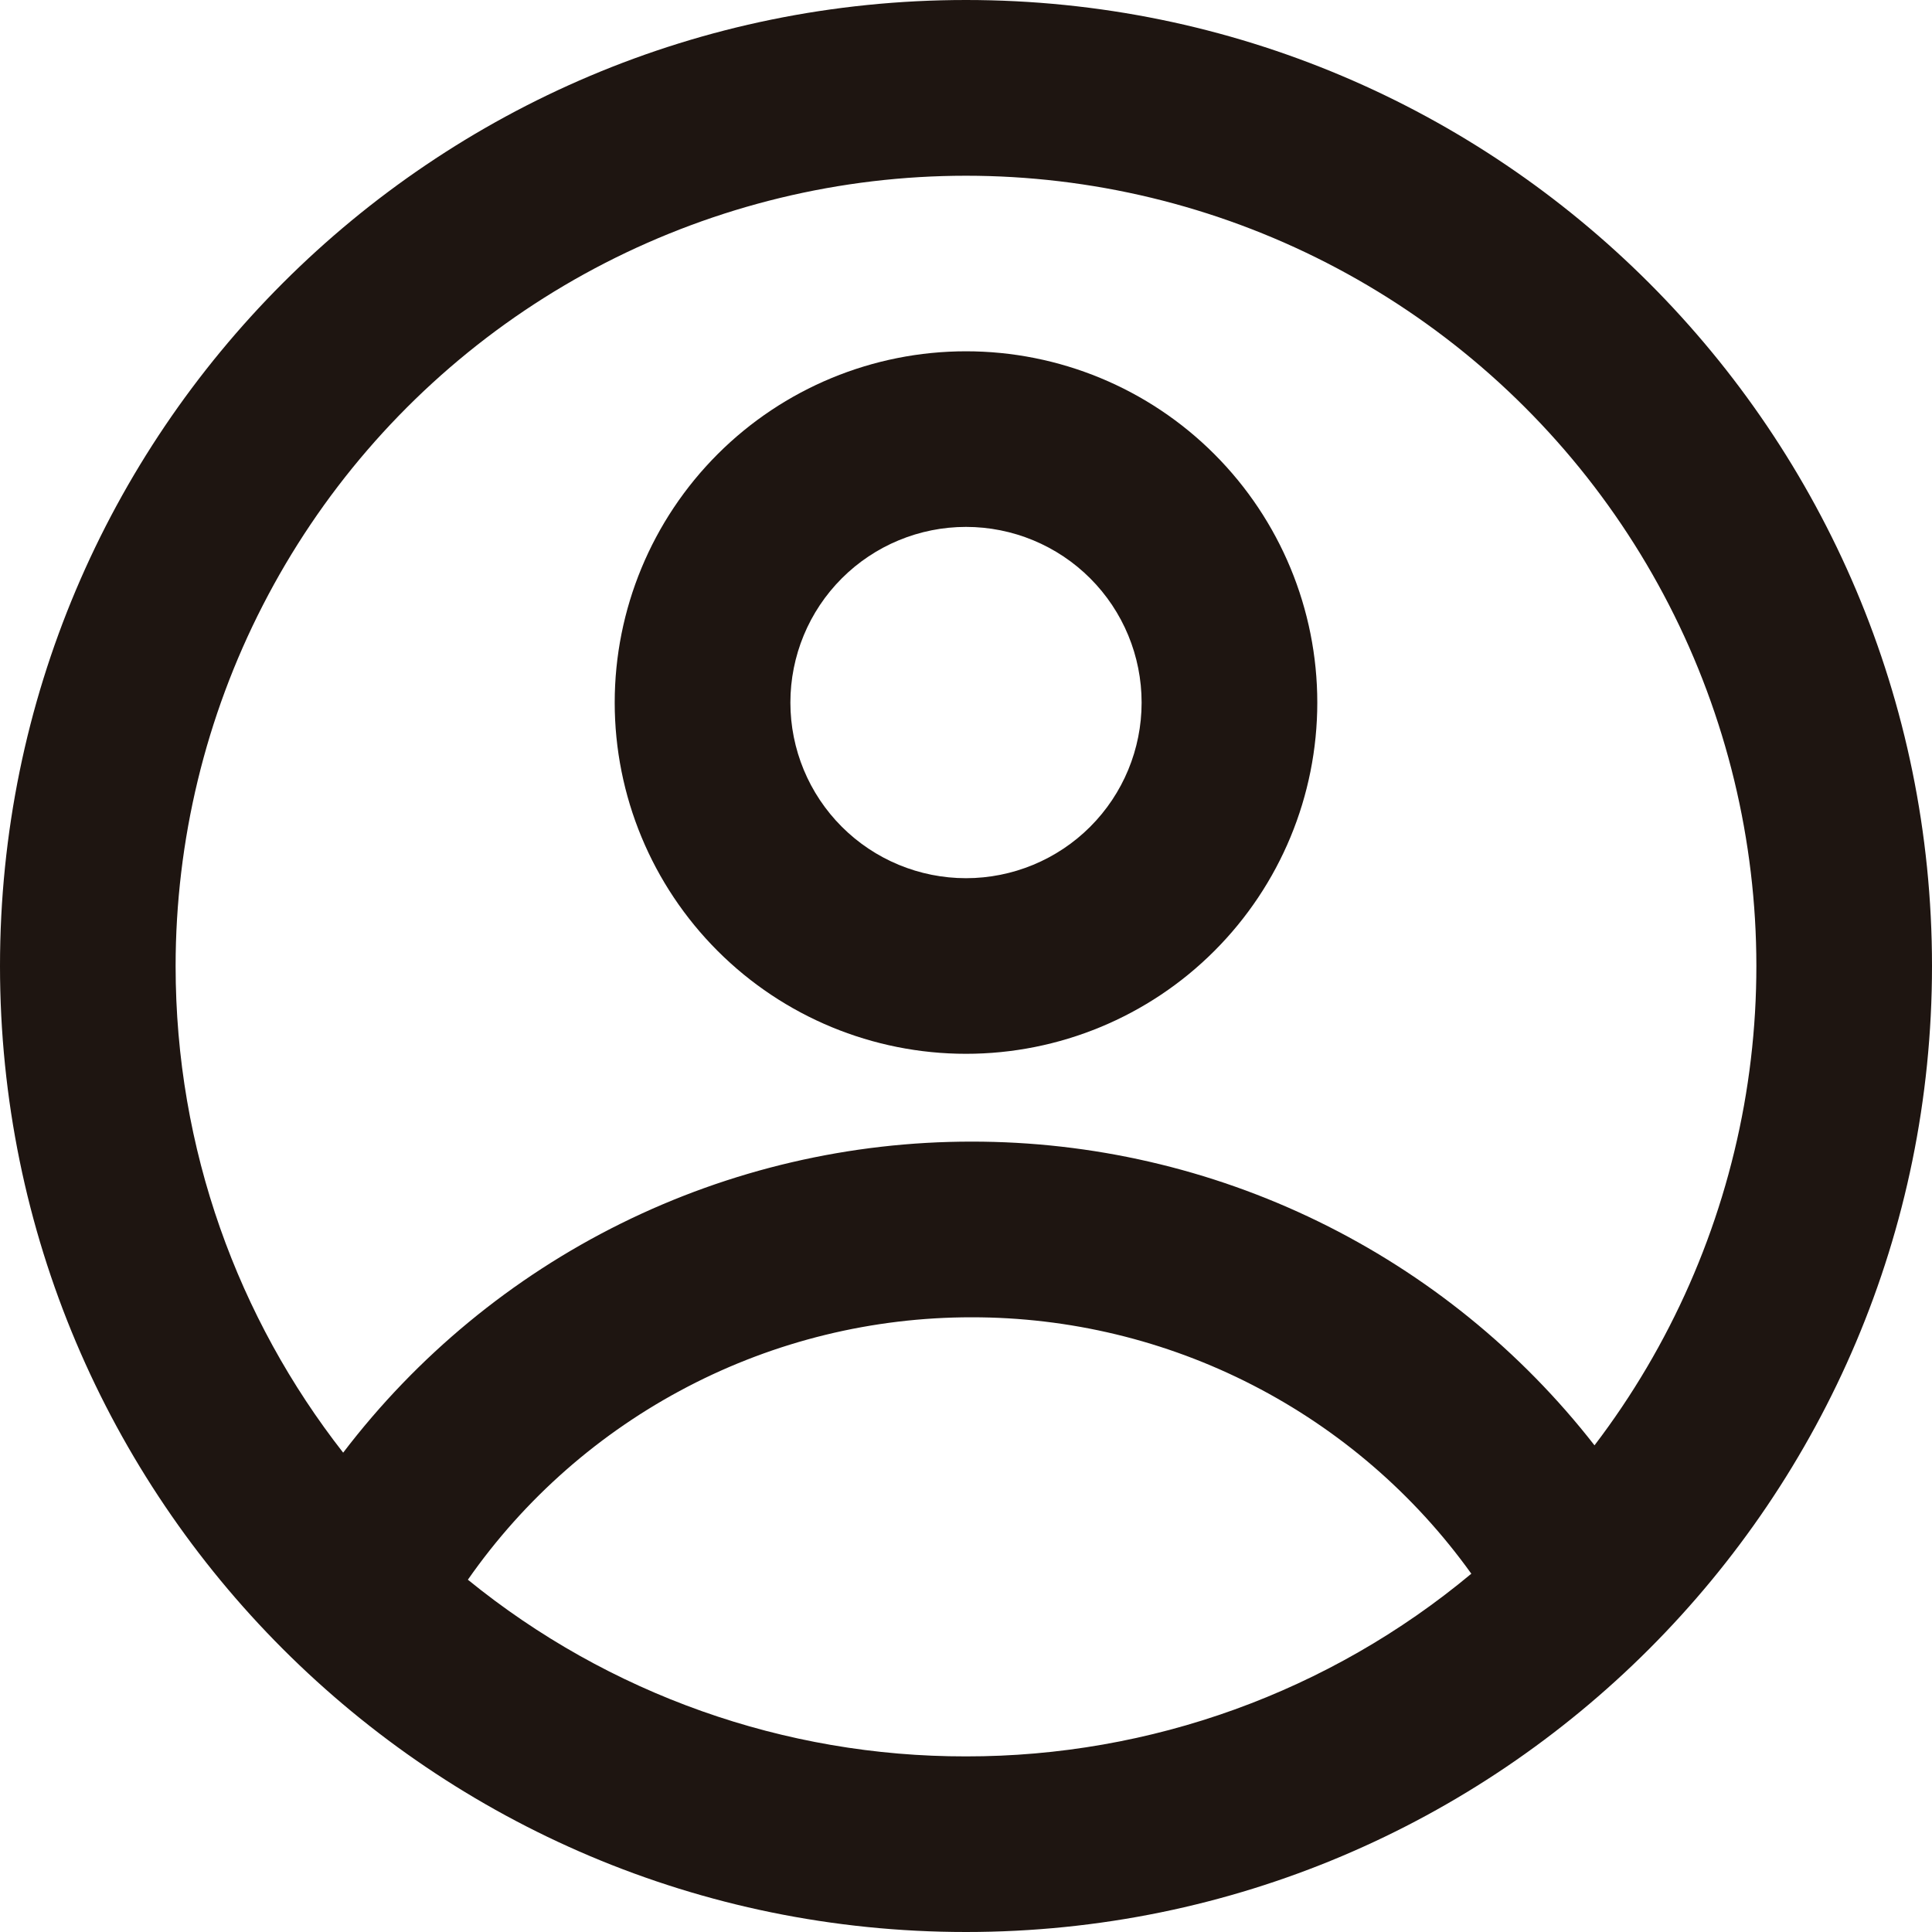 <svg width="29" height="29" viewBox="0 0 29 29" fill="none" xmlns="http://www.w3.org/2000/svg">
<path fill-rule="evenodd" clip-rule="evenodd" d="M19.773 10.546C19.773 11.944 19.217 13.285 18.228 14.274C17.24 15.263 15.898 15.818 14.5 15.818C13.102 15.818 11.761 15.263 10.772 14.274C9.783 13.285 9.227 11.944 9.227 10.546C9.227 9.147 9.783 7.806 10.772 6.817C11.761 5.828 13.102 5.273 14.5 5.273C15.898 5.273 17.24 5.828 18.228 6.817C19.217 7.806 19.773 9.147 19.773 10.546ZM17.136 10.546C17.136 11.245 16.859 11.915 16.364 12.41C15.87 12.904 15.199 13.182 14.5 13.182C13.801 13.182 13.13 12.904 12.636 12.41C12.141 11.915 11.864 11.245 11.864 10.546C11.864 9.846 12.141 9.176 12.636 8.681C13.13 8.187 13.801 7.909 14.5 7.909C15.199 7.909 15.87 8.187 16.364 8.681C16.859 9.176 17.136 9.846 17.136 10.546Z" fill="#1E1511"/>
<path fill-rule="evenodd" clip-rule="evenodd" d="M14.5 0C6.492 0 0 6.492 0 14.5C0 22.508 6.492 29 14.5 29C22.508 29 29 22.508 29 14.5C29 6.492 22.508 0 14.5 0ZM2.636 14.5C2.636 17.255 3.576 19.791 5.151 21.805C6.258 20.353 7.685 19.175 9.321 18.365C10.958 17.555 12.76 17.135 14.586 17.136C16.388 17.135 18.167 17.544 19.787 18.334C21.407 19.124 22.826 20.273 23.934 21.695C25.076 20.197 25.845 18.448 26.178 16.594C26.51 14.74 26.396 12.833 25.845 11.032C25.294 9.23 24.322 7.586 23.009 6.235C21.697 4.884 20.081 3.865 18.297 3.262C16.512 2.659 14.61 2.49 12.747 2.768C10.884 3.047 9.114 3.765 7.583 4.863C6.053 5.961 4.806 7.408 3.946 9.084C3.085 10.76 2.637 12.616 2.636 14.5ZM14.5 26.364C11.777 26.368 9.135 25.431 7.023 23.712C7.873 22.494 9.005 21.501 10.322 20.815C11.638 20.129 13.101 19.772 14.586 19.773C16.052 19.772 17.497 20.12 18.801 20.79C20.105 21.459 21.231 22.43 22.085 23.622C19.956 25.397 17.272 26.367 14.5 26.364Z" fill="#1E1511"/>
</svg>
